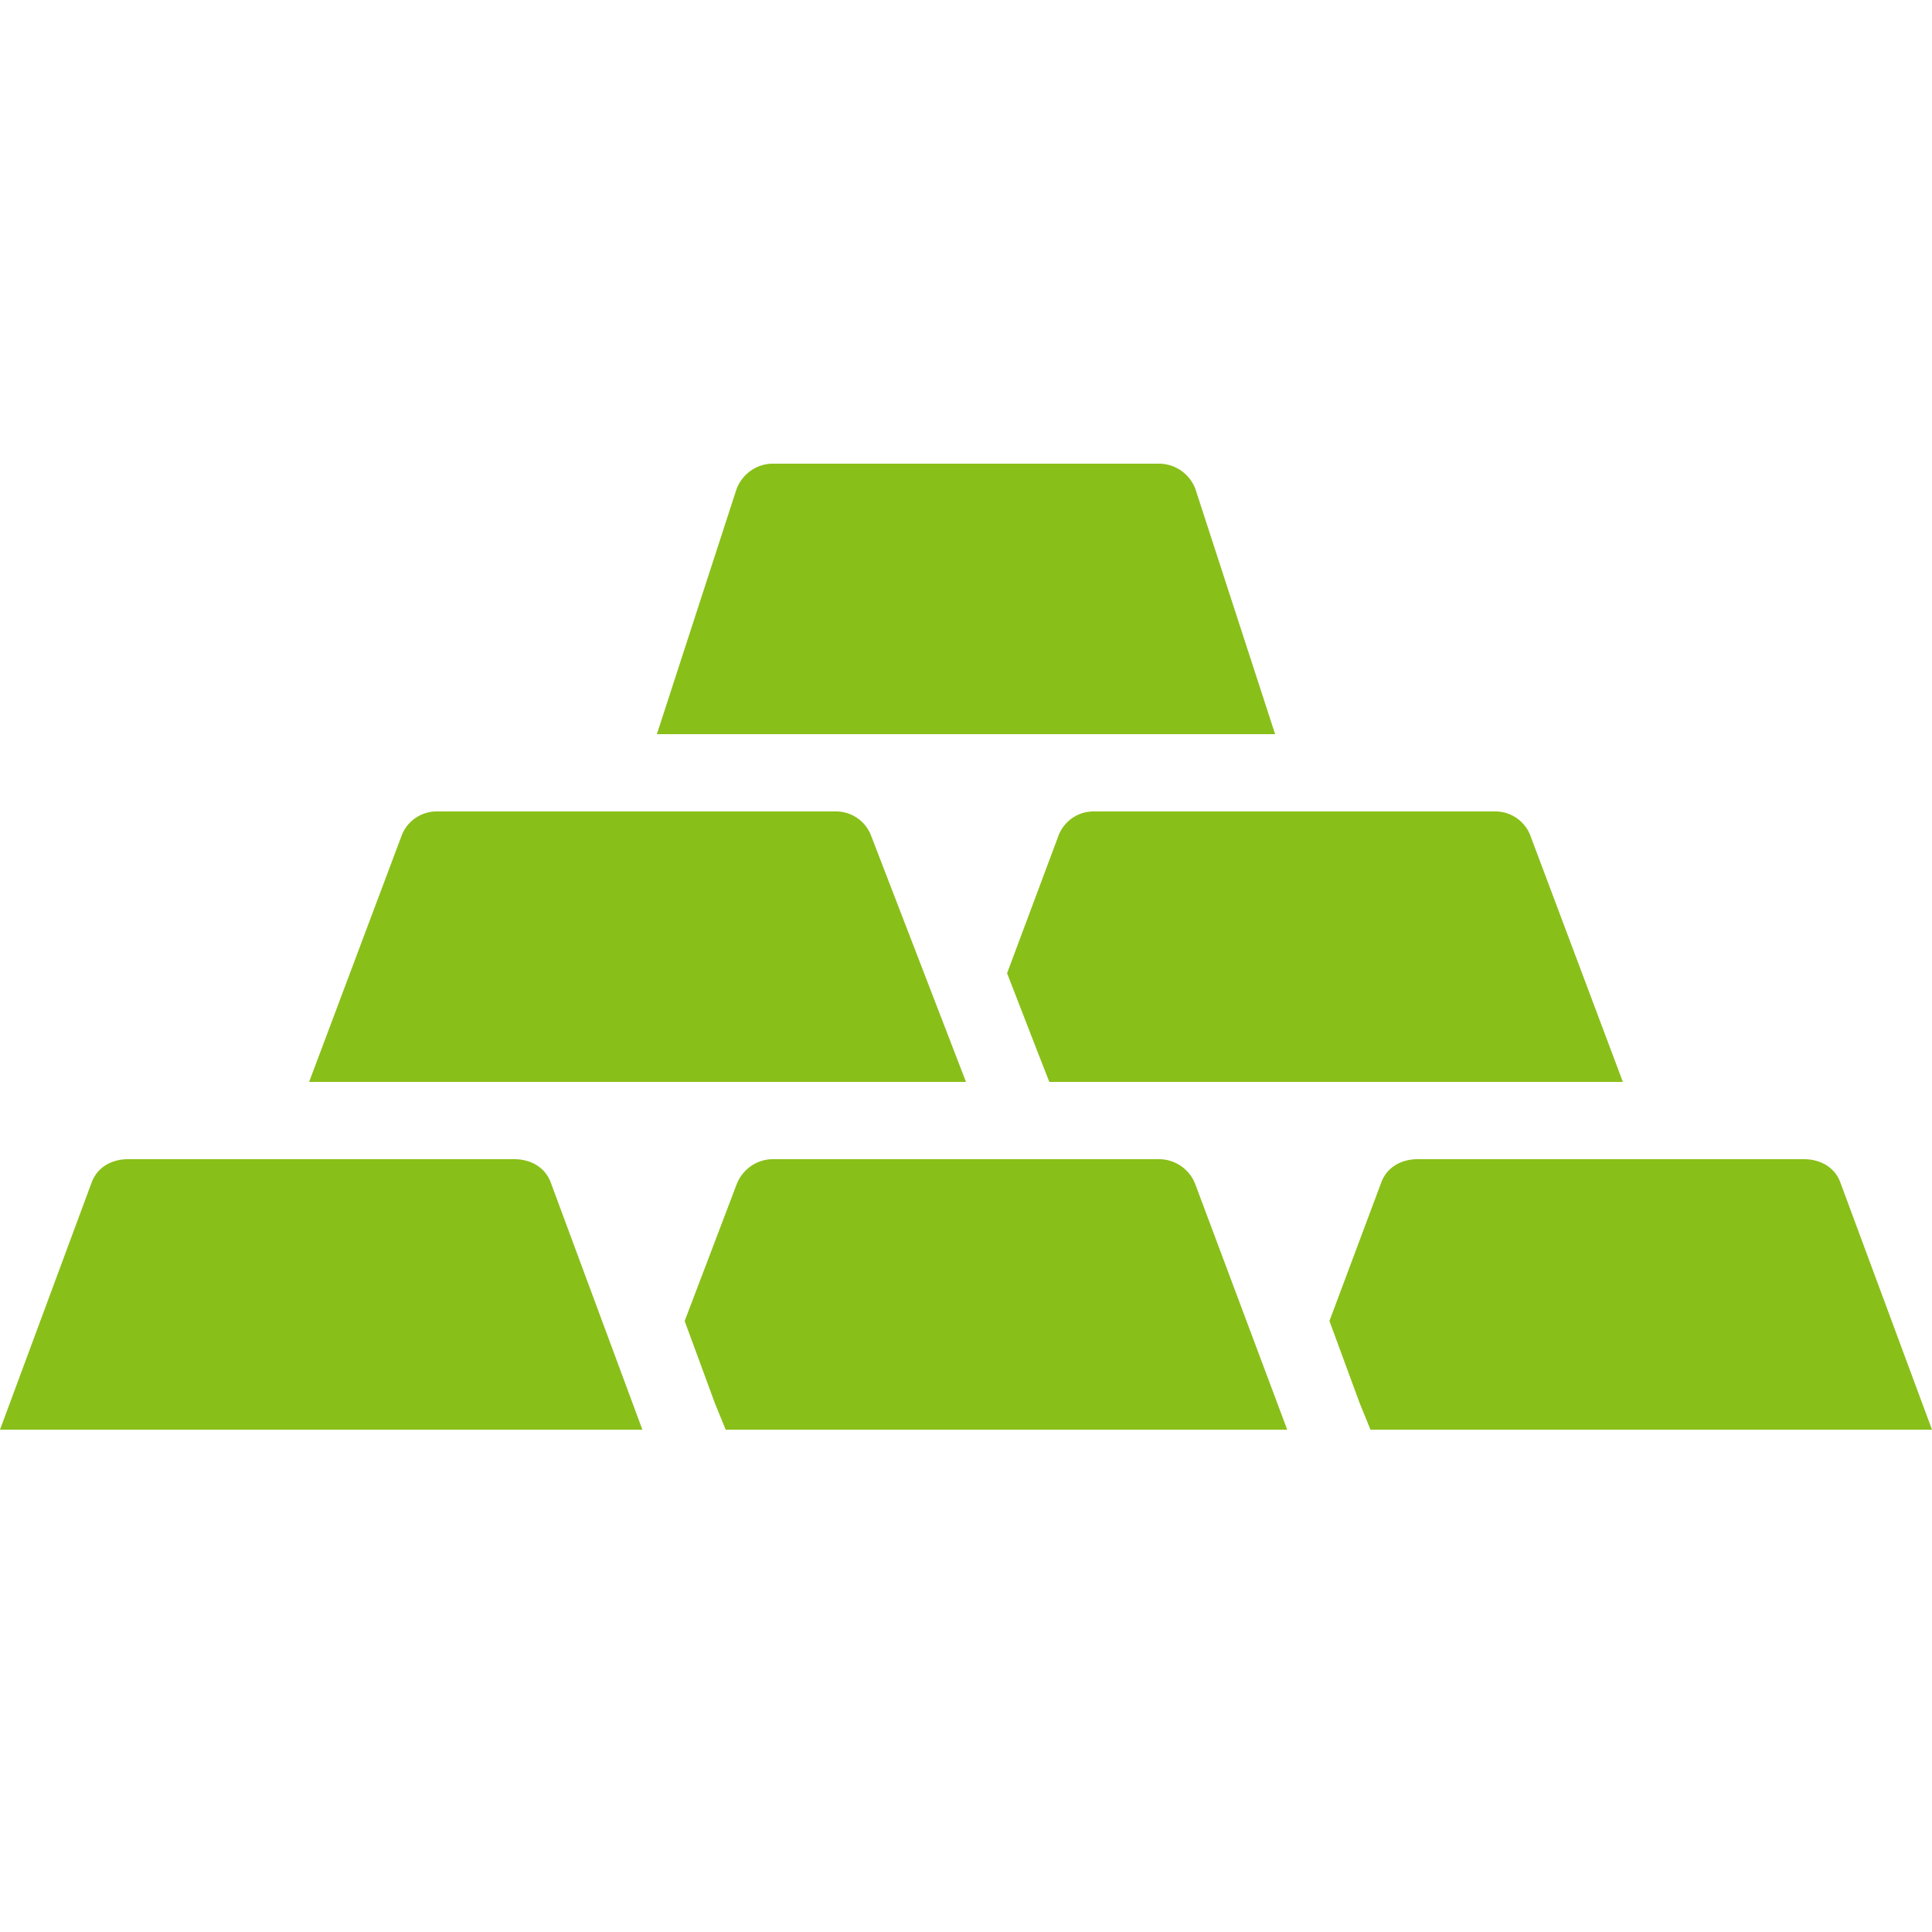 <svg xmlns="http://www.w3.org/2000/svg" viewBox="0 0 256 256" width="50" height="50"><path d="M20 12c-.418 0-.79.266-.938.656L17 19h16l-2.063-6.344A1.009 1.009 0 0 0 30 12zm-8.688 9a.972.972 0 0 0-.906.594L8 28h17l-2.469-6.406a.972.972 0 0 0-.906-.594zm17 0a.972.972 0 0 0-.906.594l-1.343 3.593.812 2.094.281.719H42l-2.406-6.406a.972.972 0 0 0-.907-.594zm-25 9c-.417 0-.789.203-.937.594L0 37h16.625l-2.375-6.406c-.148-.39-.52-.594-.938-.594zM20 30c-.418 0-.79.266-.938.656l-1.343 3.532.781 2.124.281.688h14.532l-2.376-6.344A1.005 1.005 0 0 0 30 30zm16.688 0c-.418 0-.79.203-.938.594l-1.344 3.593.782 2.126.28.687H50l-2.375-6.406c-.145-.39-.52-.594-.938-.594z" transform="scale(5.12)" fill="#89bf19" stroke-miterlimit="10" font-family="none" font-weight="none" font-size="none" text-anchor="none" style="mix-blend-mode:normal"/></svg>